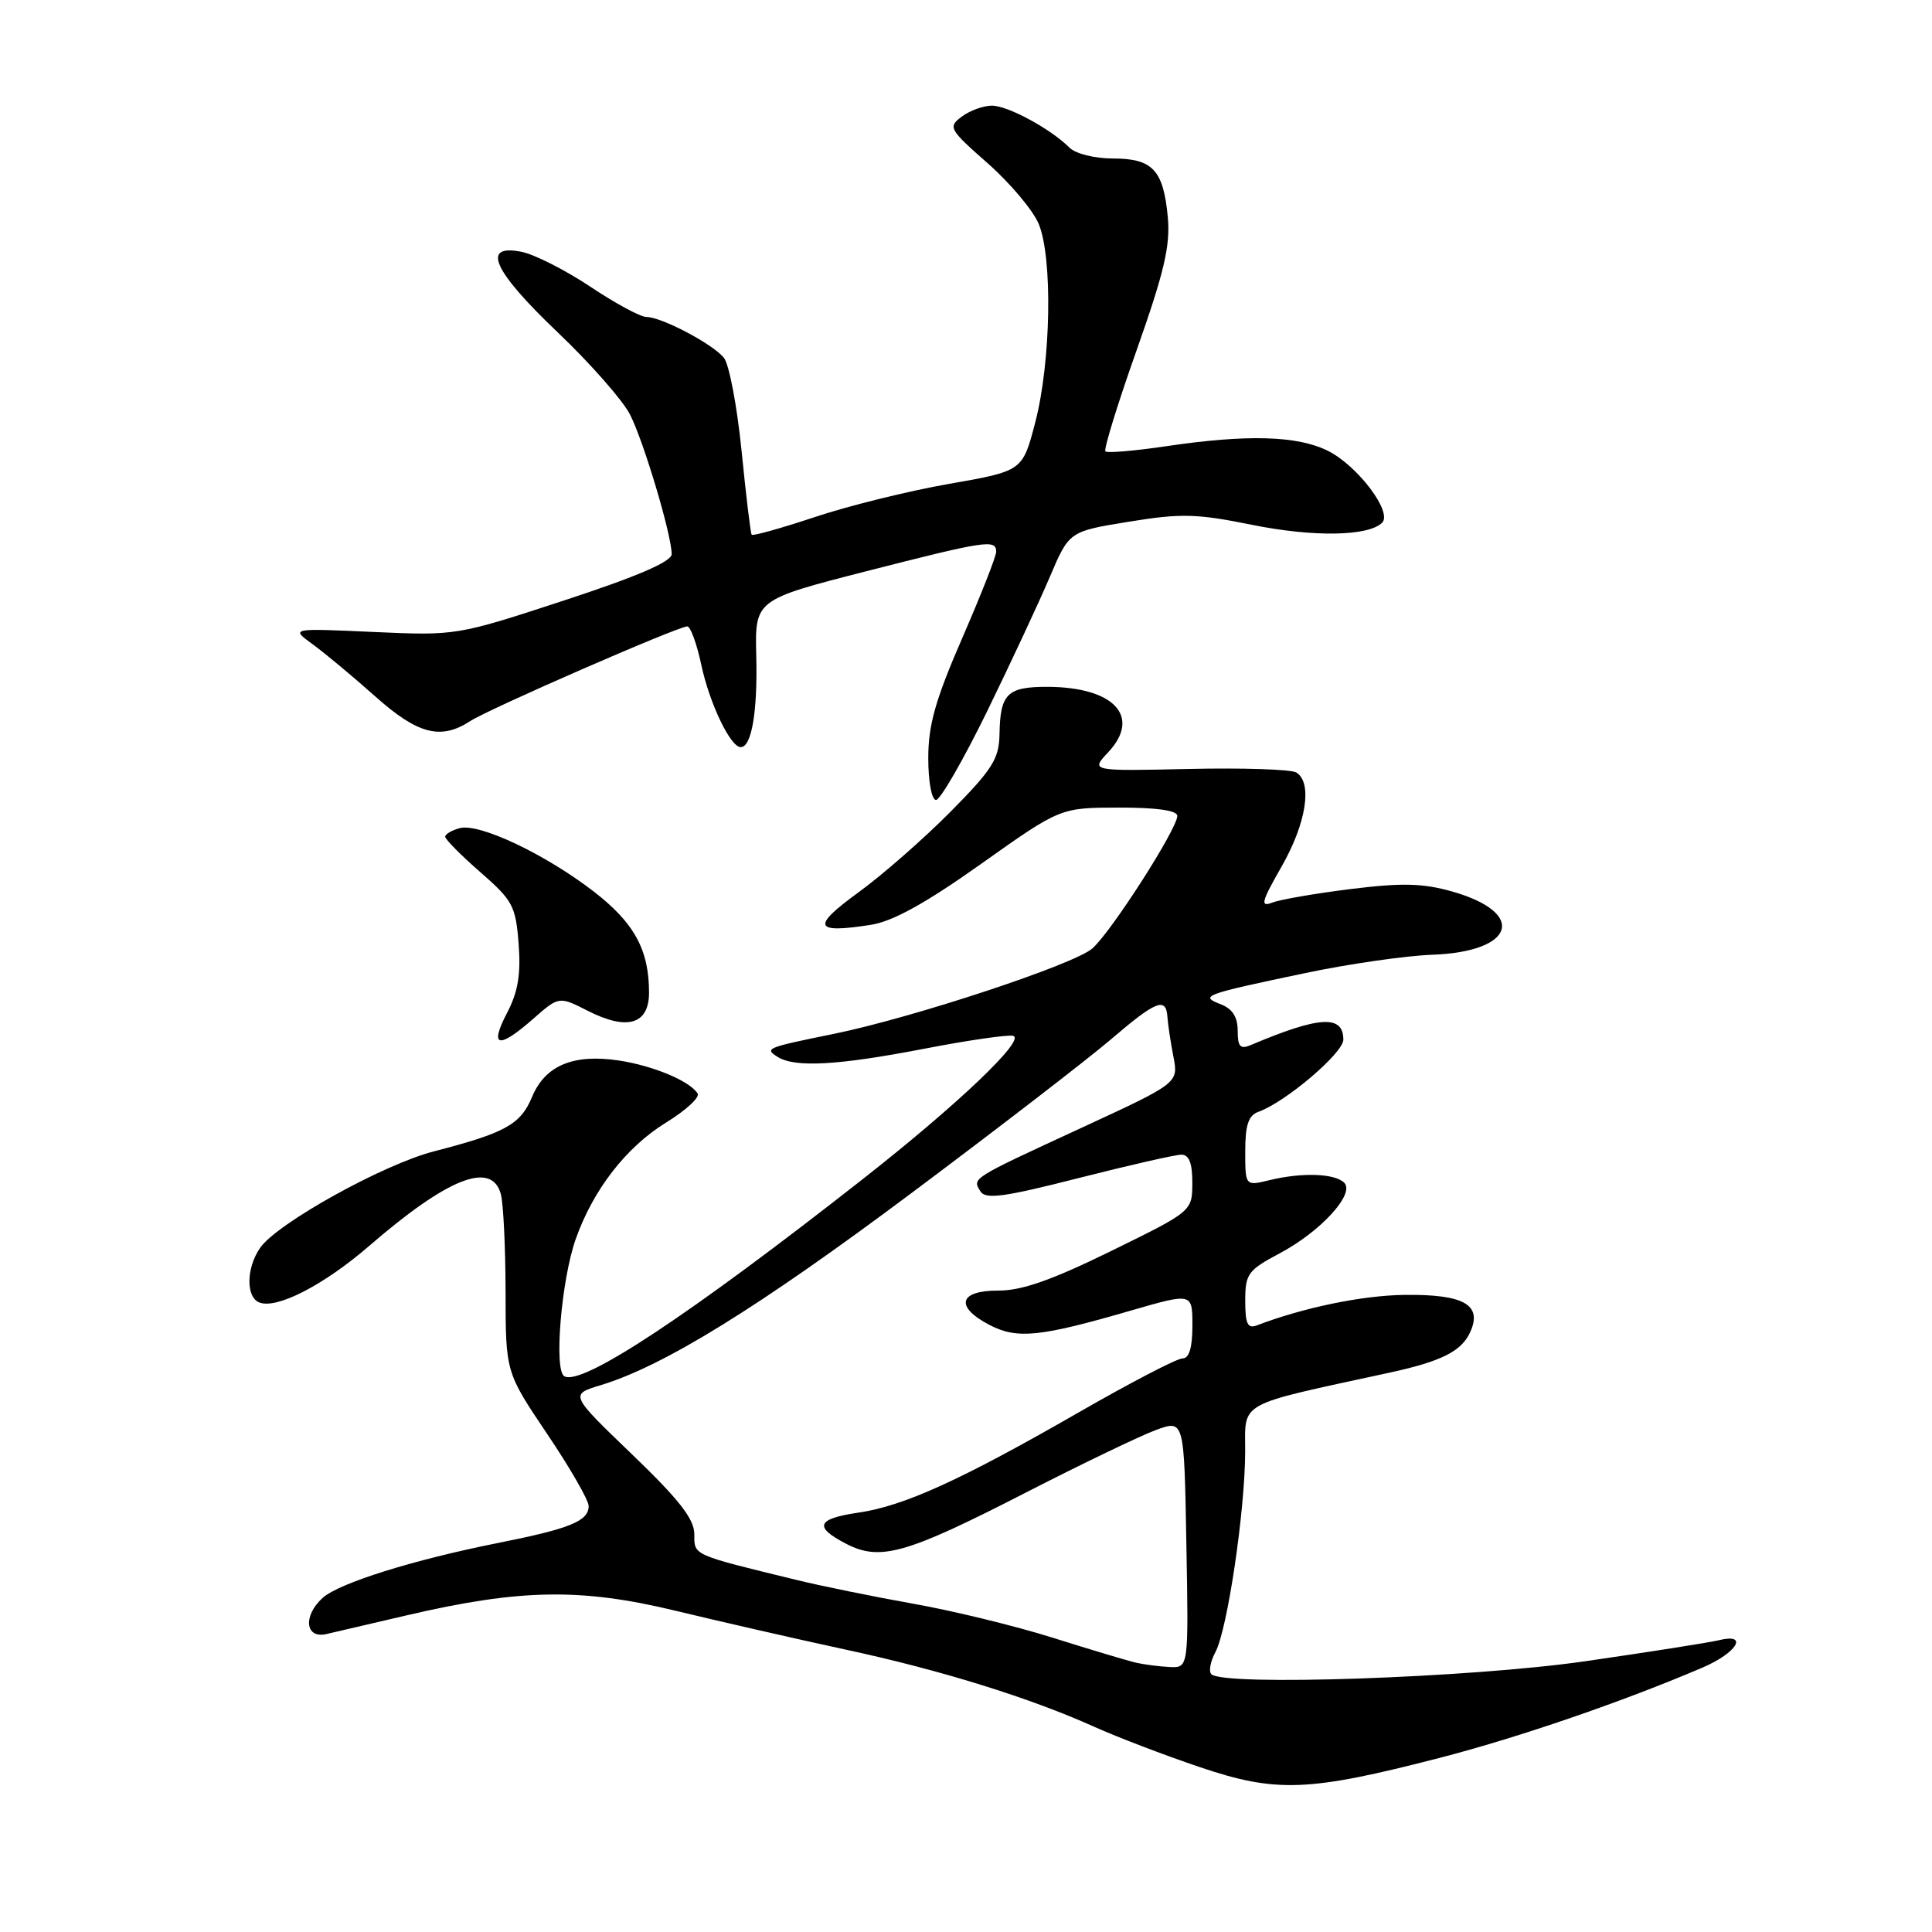 <?xml version="1.0" encoding="UTF-8" standalone="no"?>
<!DOCTYPE svg PUBLIC "-//W3C//DTD SVG 1.1//EN" "http://www.w3.org/Graphics/SVG/1.1/DTD/svg11.dtd" >
<svg xmlns="http://www.w3.org/2000/svg" xmlns:xlink="http://www.w3.org/1999/xlink" version="1.1" viewBox="0 0 256 256">
 <g >
 <path fill="currentColor"
d=" M 190.71 232.94 C 201.15 230.25 215.07 225.47 225.62 220.95 C 230.19 218.99 231.75 216.35 227.75 217.34 C 226.51 217.64 218.53 218.90 210.00 220.13 C 194.83 222.32 162.13 223.45 160.51 221.84 C 160.14 221.47 160.38 220.15 161.05 218.91 C 162.64 215.94 164.98 200.15 164.99 192.36 C 165.00 185.60 163.72 186.31 184.00 181.91 C 190.98 180.40 193.65 179.07 194.81 176.51 C 196.46 172.89 193.97 171.48 186.10 171.58 C 180.50 171.65 172.70 173.26 166.54 175.62 C 165.32 176.09 165.00 175.42 165.00 172.36 C 165.00 168.80 165.35 168.31 169.55 166.08 C 174.99 163.20 179.58 158.18 178.12 156.72 C 176.88 155.48 172.54 155.33 168.25 156.37 C 165.00 157.16 165.00 157.16 165.00 152.55 C 165.00 149.06 165.43 147.79 166.75 147.32 C 170.33 146.05 178.00 139.53 178.00 137.76 C 178.00 134.44 174.82 134.63 165.75 138.47 C 164.34 139.07 164.00 138.70 164.00 136.57 C 164.00 134.76 163.30 133.66 161.75 133.07 C 158.92 131.97 159.43 131.78 172.94 128.94 C 178.68 127.73 186.25 126.64 189.76 126.51 C 200.76 126.12 202.38 120.95 192.39 118.12 C 188.52 117.03 185.74 116.96 179.00 117.80 C 174.32 118.38 169.63 119.19 168.58 119.60 C 166.95 120.23 167.14 119.50 169.83 114.80 C 173.09 109.09 173.94 103.70 171.77 102.36 C 171.09 101.94 164.68 101.73 157.52 101.89 C 144.50 102.18 144.50 102.18 146.84 99.68 C 151.26 94.96 147.63 91.04 138.81 91.01 C 133.46 91.00 132.53 91.92 132.44 97.28 C 132.38 100.56 131.51 101.94 125.94 107.57 C 122.40 111.14 116.89 115.97 113.70 118.28 C 107.49 122.81 107.84 123.72 115.37 122.55 C 118.28 122.10 122.60 119.72 130.00 114.47 C 140.50 107.02 140.50 107.02 148.25 107.01 C 153.28 107.00 156.00 107.39 156.00 108.11 C 156.00 109.81 147.33 123.36 144.76 125.66 C 142.42 127.77 120.99 134.85 110.50 136.99 C 101.51 138.82 101.27 138.92 103.03 140.04 C 105.33 141.49 110.99 141.18 122.54 138.95 C 128.39 137.82 133.67 137.06 134.27 137.26 C 135.89 137.80 126.94 146.32 114.47 156.12 C 91.35 174.28 77.02 183.75 74.76 182.35 C 73.38 181.50 74.39 169.57 76.28 164.20 C 78.59 157.65 82.98 151.99 88.25 148.75 C 90.87 147.14 92.75 145.41 92.44 144.90 C 91.41 143.24 86.55 141.21 81.99 140.52 C 75.95 139.62 72.24 141.18 70.50 145.35 C 68.97 149.00 66.98 150.11 57.50 152.56 C 50.79 154.29 36.76 162.07 34.48 165.33 C 32.62 167.99 32.56 171.90 34.38 172.59 C 36.70 173.48 42.90 170.28 48.86 165.14 C 59.38 156.04 65.17 153.77 66.37 158.25 C 66.70 159.49 66.98 165.30 66.99 171.16 C 67.00 181.83 67.00 181.83 72.50 190.00 C 75.53 194.49 78.00 198.79 78.00 199.55 C 78.00 201.55 75.55 202.55 66.00 204.45 C 54.75 206.69 44.91 209.77 42.75 211.73 C 40.12 214.11 40.44 217.17 43.25 216.52 C 44.49 216.23 49.28 215.12 53.89 214.04 C 68.90 210.54 76.95 210.40 89.50 213.43 C 95.55 214.89 105.67 217.20 112.00 218.57 C 124.58 221.27 136.45 224.96 145.00 228.81 C 148.02 230.17 154.32 232.58 159.00 234.16 C 169.12 237.58 173.39 237.41 190.71 232.94 Z  M 70.65 135.00 C 74.07 132.00 74.07 132.00 77.89 133.94 C 83.11 136.60 86.00 135.74 86.00 131.53 C 86.00 125.86 84.04 122.27 78.67 118.13 C 72.27 113.19 63.53 109.05 60.94 109.73 C 59.87 110.01 59.00 110.52 58.99 110.87 C 58.99 111.21 61.08 113.33 63.64 115.56 C 67.94 119.31 68.34 120.04 68.72 125.06 C 69.03 129.12 68.64 131.45 67.17 134.25 C 64.81 138.78 66.05 139.04 70.65 135.00 Z  M 130.80 94.25 C 133.95 87.79 137.69 79.78 139.10 76.46 C 141.67 70.41 141.67 70.41 149.59 69.13 C 156.51 68.00 158.58 68.06 165.88 69.54 C 174.04 71.19 181.33 71.07 183.14 69.26 C 184.54 67.86 179.91 61.73 175.98 59.75 C 171.93 57.72 165.27 57.53 154.50 59.13 C 150.33 59.75 146.72 60.05 146.47 59.81 C 146.23 59.56 148.08 53.54 150.60 46.43 C 154.26 36.08 155.09 32.56 154.74 28.78 C 154.16 22.52 152.73 21.00 147.45 21.00 C 145.05 21.00 142.51 20.37 141.72 19.57 C 139.21 17.07 133.57 14.01 131.44 14.00 C 130.31 14.00 128.51 14.65 127.44 15.45 C 125.59 16.84 125.74 17.11 130.88 21.64 C 133.84 24.25 136.88 27.86 137.63 29.66 C 139.50 34.13 139.26 47.97 137.18 55.95 C 135.50 62.41 135.50 62.41 125.79 64.11 C 120.45 65.04 112.43 67.02 107.98 68.51 C 103.52 69.99 99.75 71.05 99.60 70.85 C 99.45 70.66 98.85 65.64 98.26 59.71 C 97.66 53.78 96.61 48.23 95.91 47.39 C 94.37 45.54 87.64 42.00 85.65 42.00 C 84.87 42.00 81.53 40.20 78.24 38.00 C 74.94 35.80 70.84 33.72 69.12 33.37 C 63.72 32.29 65.30 35.84 73.86 44.00 C 78.19 48.12 82.51 53.03 83.47 54.91 C 85.29 58.46 89.00 70.90 89.00 73.43 C 89.00 74.42 84.43 76.39 74.75 79.56 C 60.53 84.22 60.47 84.23 49.50 83.74 C 38.50 83.24 38.50 83.24 41.43 85.37 C 43.04 86.54 46.76 89.64 49.69 92.25 C 55.35 97.30 58.39 98.09 62.29 95.56 C 64.74 93.95 89.85 83.00 91.07 83.00 C 91.49 83.00 92.33 85.30 92.93 88.12 C 94.03 93.24 96.79 99.00 98.15 99.00 C 99.59 99.00 100.39 94.32 100.21 86.99 C 100.02 79.48 100.02 79.48 114.76 75.70 C 130.67 71.63 132.00 71.43 132.00 73.11 C 132.00 73.72 129.97 78.87 127.50 84.55 C 123.95 92.71 123.00 96.06 123.00 100.44 C 123.00 103.58 123.45 106.00 124.03 106.00 C 124.59 106.00 127.64 100.71 130.80 94.25 Z  M 150.50 220.31 C 149.40 220.05 144.45 218.57 139.50 217.01 C 134.55 215.45 126.22 213.42 121.00 212.50 C 115.78 211.57 108.80 210.15 105.50 209.34 C 91.63 205.96 92.00 206.12 92.00 203.28 C 92.00 201.28 90.00 198.72 83.75 192.71 C 75.50 184.78 75.50 184.78 79.60 183.54 C 87.92 181.03 100.59 173.19 120.84 158.04 C 132.27 149.49 144.11 140.36 147.17 137.75 C 153.19 132.59 154.51 132.07 154.69 134.75 C 154.75 135.71 155.11 138.07 155.48 140.00 C 156.16 143.50 156.16 143.50 143.33 149.43 C 128.56 156.25 128.82 156.09 129.91 157.86 C 130.59 158.95 133.01 158.63 142.92 156.10 C 149.61 154.40 155.74 153.00 156.54 153.00 C 157.56 153.00 158.00 154.13 157.99 156.75 C 157.97 160.50 157.97 160.50 147.24 165.76 C 139.35 169.63 135.37 171.03 132.25 171.01 C 127.02 171.00 126.50 173.17 131.15 175.58 C 134.79 177.46 137.79 177.16 149.84 173.66 C 158.00 171.30 158.00 171.30 158.00 175.65 C 158.00 178.59 157.57 180.00 156.68 180.00 C 155.95 180.00 149.77 183.22 142.93 187.15 C 127.33 196.12 119.79 199.55 113.75 200.43 C 108.21 201.24 107.79 202.32 112.12 204.56 C 116.62 206.89 120.05 205.92 135.76 197.86 C 143.32 193.98 151.17 190.21 153.20 189.47 C 156.91 188.12 156.91 188.12 157.20 204.56 C 157.50 221.00 157.50 221.00 155.00 220.89 C 153.62 220.82 151.60 220.56 150.50 220.31 Z "/>
</g>
</svg>